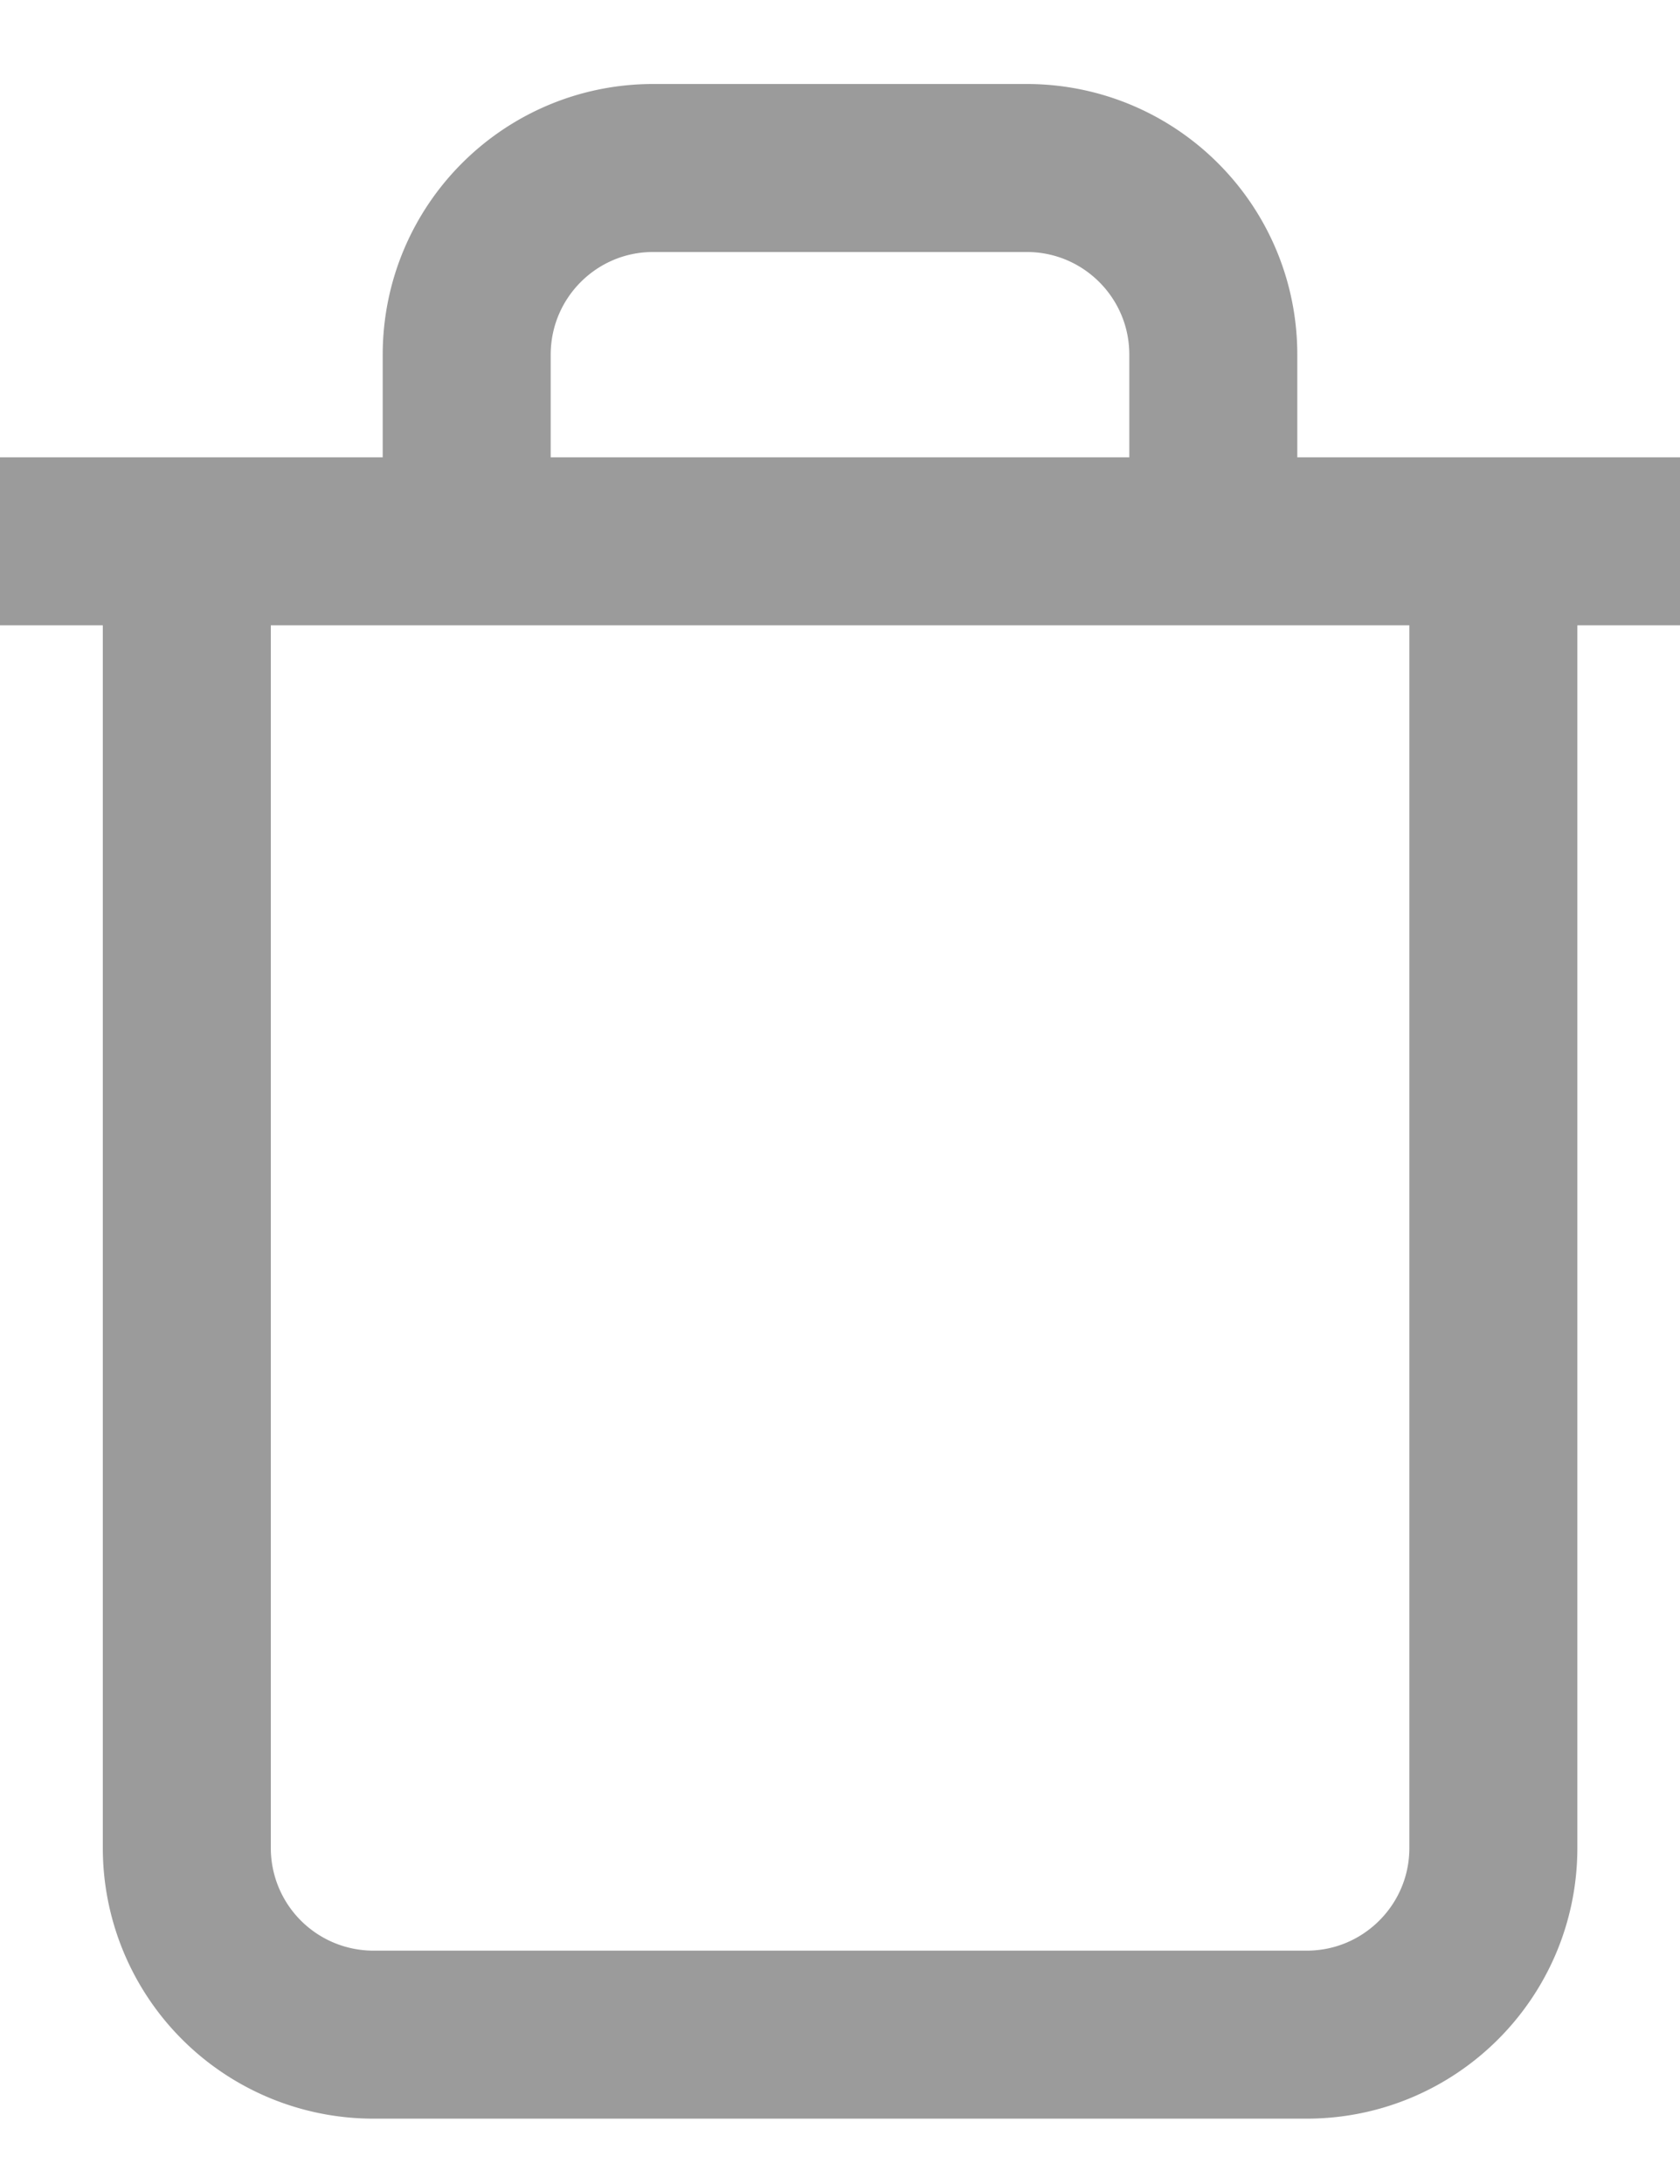 <svg xmlns="http://www.w3.org/2000/svg" width="10" height="13" viewBox="0 0 10 13">
    <g fill="none" fill-rule="evenodd" stroke="#9B9B9B" stroke-linecap="round" stroke-linejoin="round">
        <path d="M0 3.222h10M8.889 3.222V11c0 .614-.498 1.111-1.111 1.111H2.222A1.111 1.111 0 0 1 1.112 11V3.222m1.666 0v-1.11c0-.615.497-1.112 1.11-1.112h2.223c.614 0 1.111.497 1.111 1.111v1.111"/>
    </g>
</svg>
